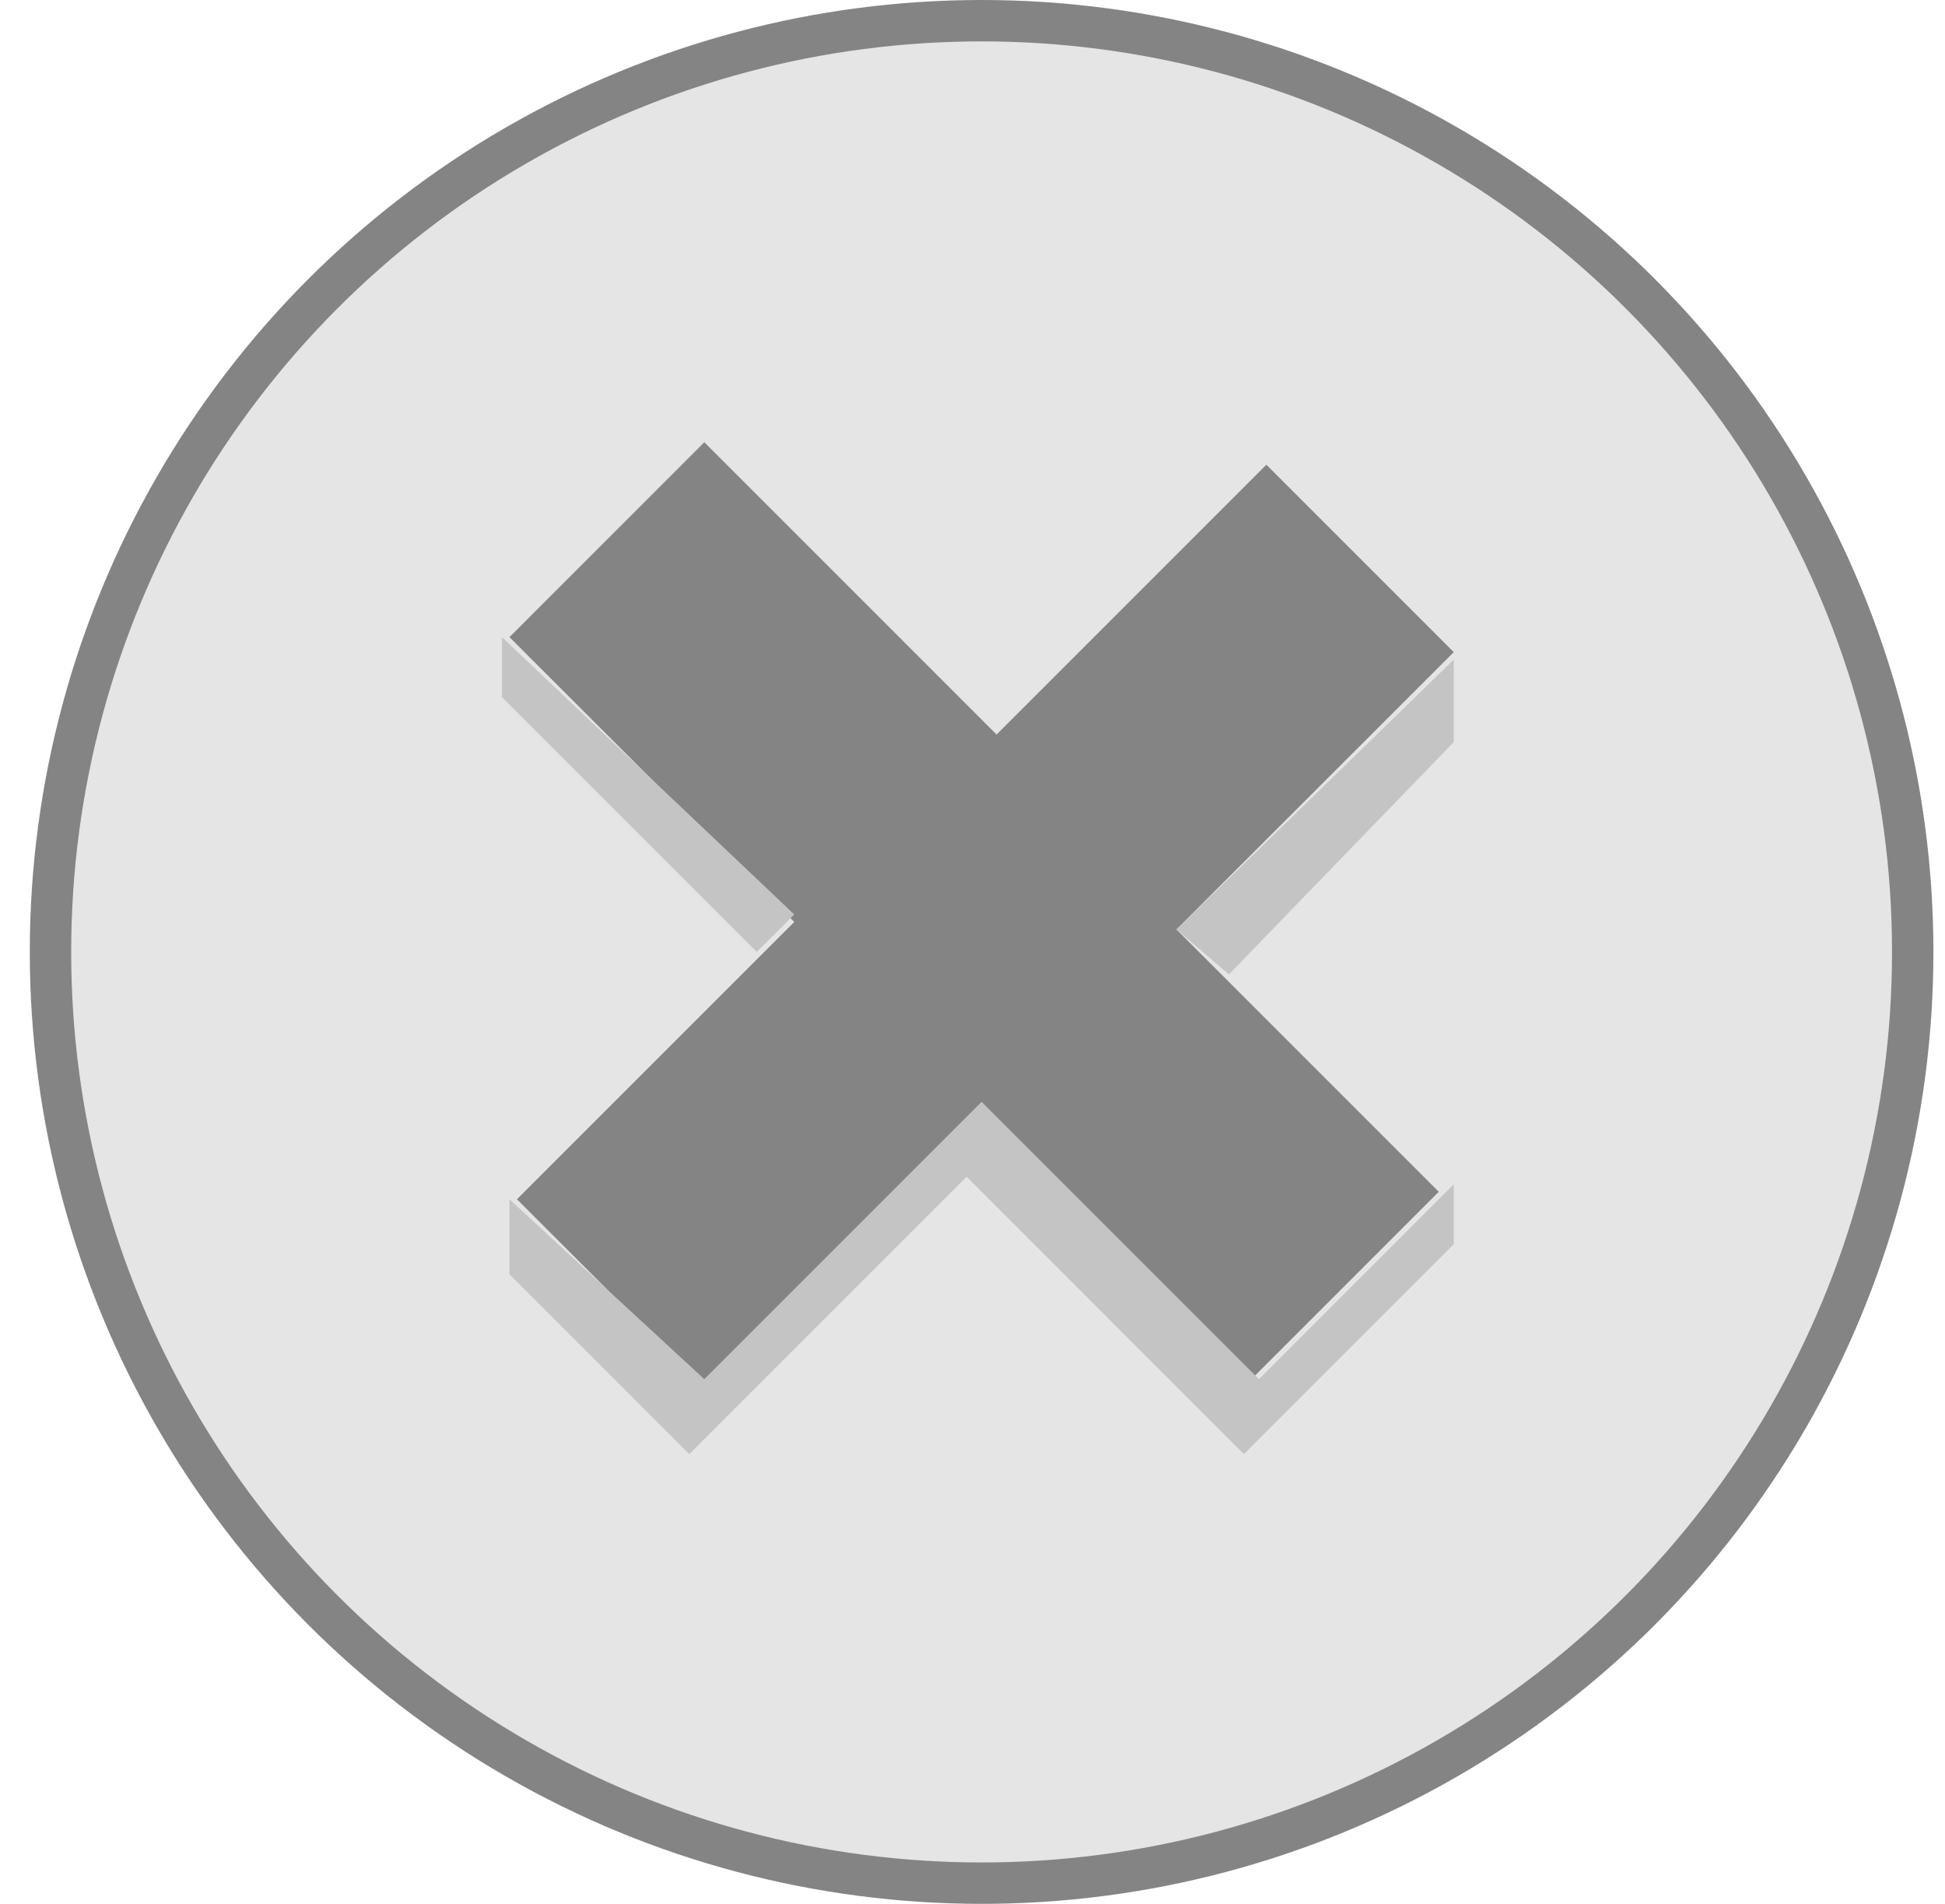 <svg width="47" height="46" viewBox="0 0 47 46" fill="none" xmlns="http://www.w3.org/2000/svg">
<circle cx="23.72" cy="23" r="22.5" fill="#E5E5E5" stroke="#848484"/>
<path d="M17.019 10.685L12.492 15.213L12.311 15.394L19.193 22.276L12.492 28.976L17.019 33.504L23.72 26.803L30.24 33.323L34.767 28.795L28.429 22.457L35.13 15.756L30.602 11.228L24.082 17.748L17.019 10.685Z" fill="#848484"/>
<path d="M12.311 30.787V28.976L17.019 33.323L23.72 26.622L30.421 33.323L35.13 28.614V30.063L30.059 35.134L23.358 28.433L16.657 35.134L12.311 30.787Z" fill="#C4C4C4"/>
<path d="M12.13 16.843V15.394L19.193 22.095L18.287 23L12.13 16.843Z" fill="#C4C4C4"/>
<path d="M35.13 17.929V15.937L28.429 22.457L29.697 23.543L35.13 17.929Z" fill="#C4C4C4"/>
</svg>
